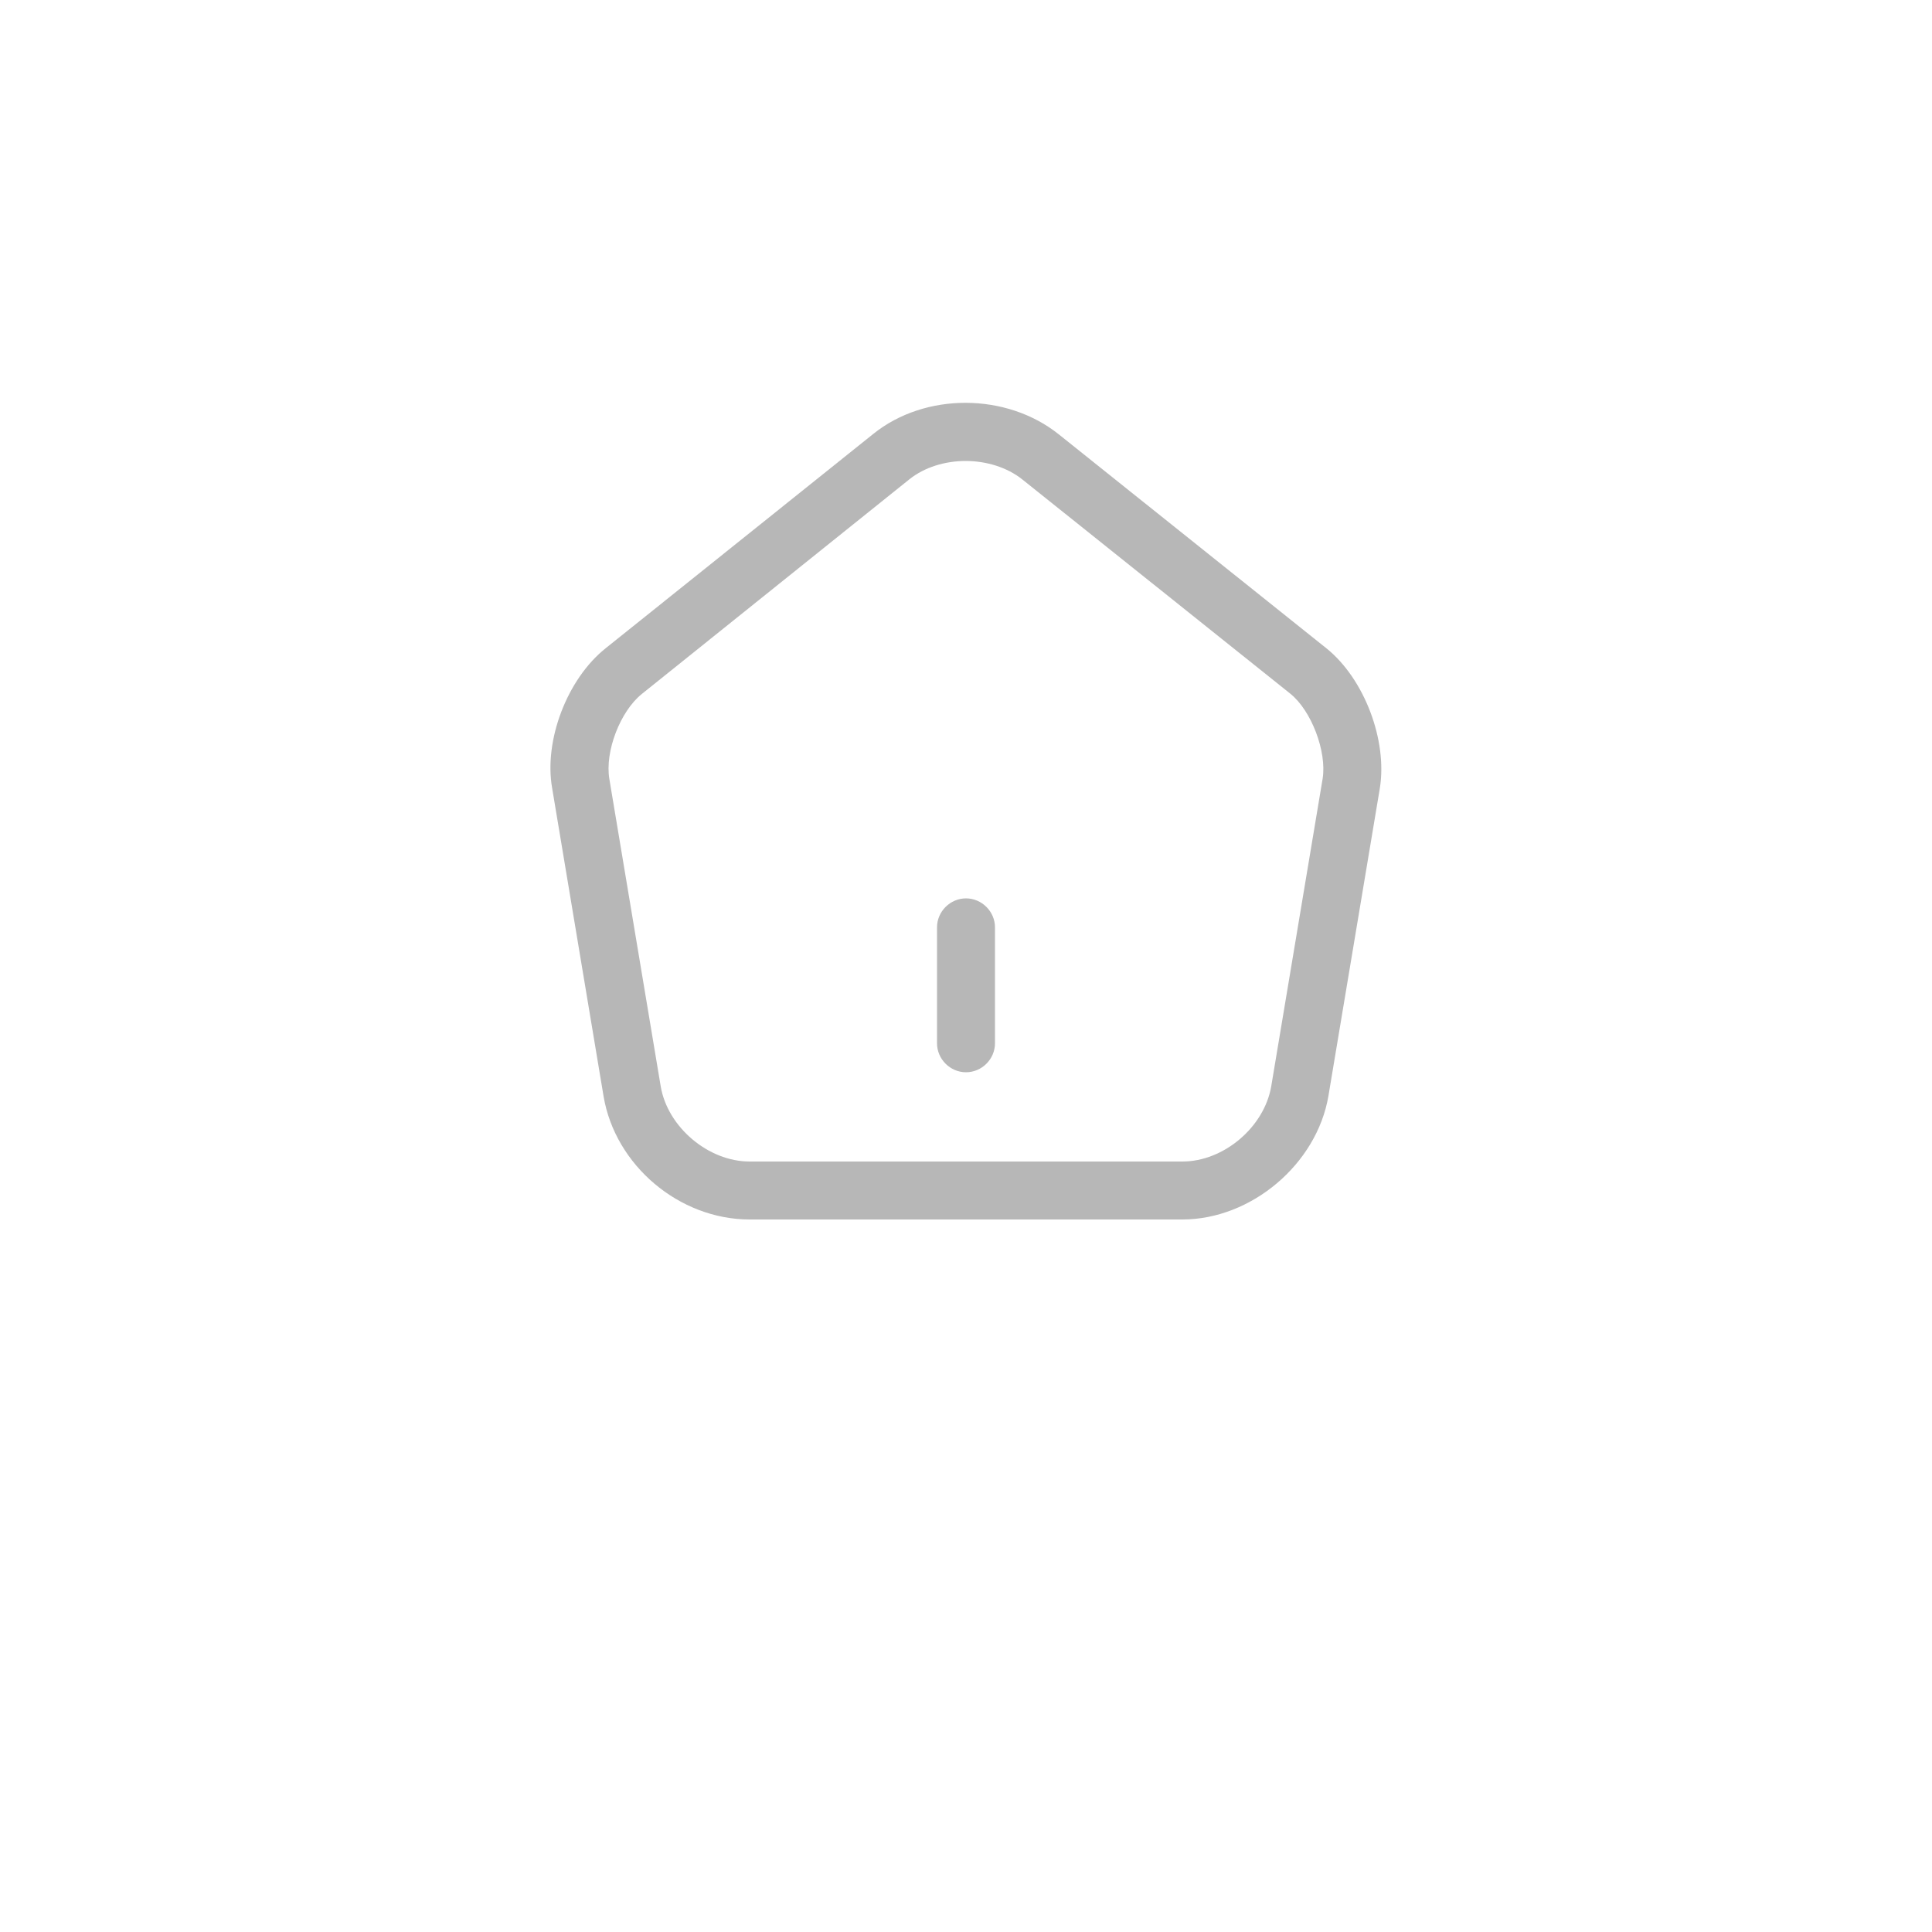 <svg width="50" height="50" viewBox="0 0 50 50" fill="none" xmlns="http://www.w3.org/2000/svg">
<g clip-path="url(#clip0_50_807)">
<path d="M25 27.75C24.59 27.75 24.25 27.41 24.25 27V24C24.25 23.59 24.59 23.25 25 23.25C25.41 23.25 25.75 23.59 25.75 24V27C25.75 27.41 25.41 27.75 25 27.75Z" fill="#B7B7B7"/>
<path d="M30.6 31.56H19.4C17.58 31.56 15.92 30.16 15.62 28.37L14.29 20.4C14.07 19.16 14.68 17.57 15.67 16.78L22.6 11.23C23.94 10.15 26.05 10.16 27.4 11.24L34.33 16.78C35.31 17.57 35.91 19.16 35.71 20.4L34.38 28.36C34.08 30.13 32.38 31.56 30.6 31.56ZM24.99 11.93C24.46 11.93 23.93 12.09 23.54 12.4L16.61 17.96C16.05 18.41 15.65 19.45 15.77 20.16L17.1 28.12C17.28 29.17 18.33 30.06 19.4 30.06H30.6C31.67 30.06 32.72 29.17 32.9 28.11L34.23 20.15C34.34 19.45 33.94 18.39 33.39 17.95L26.46 12.41C26.06 12.09 25.52 11.93 24.99 11.93Z" fill="#B7B7B7"/>
</g>
<defs>
<clipPath id="clip0_50_807">
<rect width="50" height="50" fill="white"/>
</clipPath>
</defs>
</svg>
